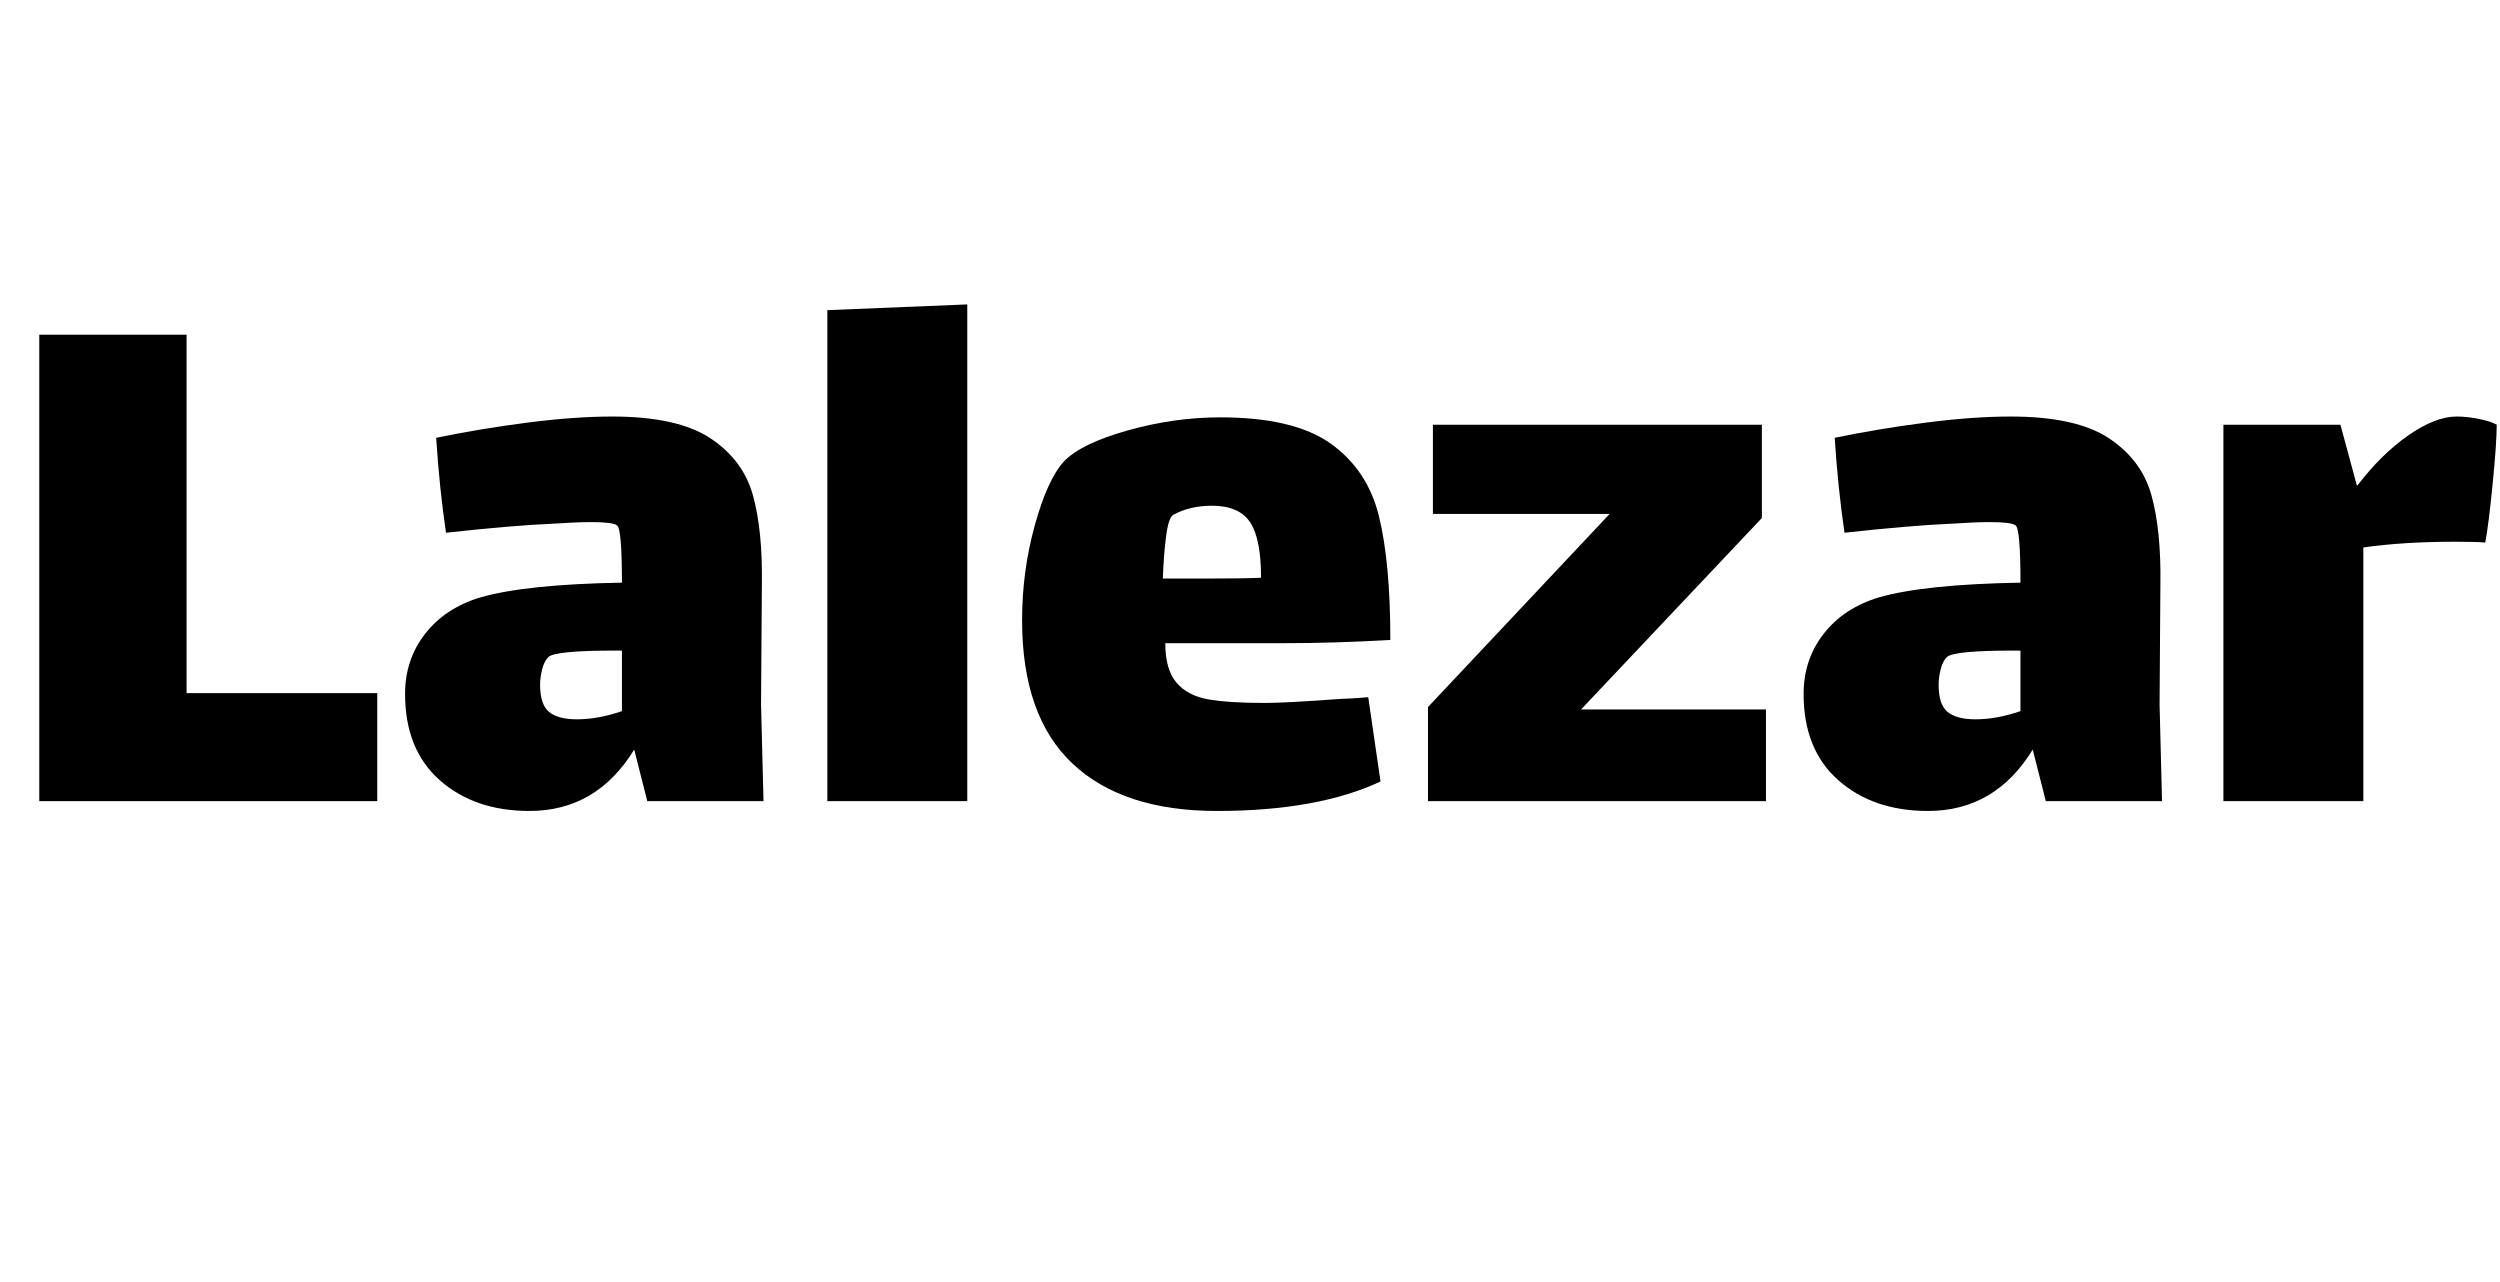 <svg width="42.77" height="21.938" viewBox="0 0 42.77 21.938" xmlns="http://www.w3.org/2000/svg"><path transform="translate(0 13.706) scale(.014 -.014)" d="M48 570H228V132H461V0H48Z"/><path transform="translate(6.664 13.706) scale(.014 -.014)" d="m315 0-16 63q-46-75-128-75-67 0-109.5 37.5t-42.5 105.5q0 42 24.5 73.5t67.5 44.5q56 16 173 18 0 66-6 70-5 4-32 4-17 0-47-2-48-2-130-11-8 54-12 116 53 11 111 18.5t104 7.5q80 0 120-26.5t52-69.5 11-109l-1-147 3-118zm-31 110v74h-8q-74 0-82-8-5-5-7.5-15t-2.5-19q0-24 11-33t34-9q26 0 55 10z"/><path transform="translate(13.538 13.706) scale(.014 -.014)" d="M44 600 215 607V0H44Z"/><path transform="translate(17.164 13.706) scale(.014 -.014)" d="m413 125q9 0 33 2l15-103q-77-36-200-36-115 0-176.5 58t-61.5 175q0 60 15.5 116t35.5 78q21 22 78 38t113 16q90 0 135-32t59-88.5 14-151.5q-68-4-133-4h-142q0-32 13.5-48t38.5-20.5 70-4.5q25 0 93 5zm-218 147h52q47 0 68 1 0 48-13.5 68t-46.5 20q-27 0-47-11-6-3-9-26t-4-52z"/><path transform="translate(24.052 13.706) scale(.014 -.014)" d="M440 112V0H27V115L249 351H33V460H435V346L214 112Z"/><path transform="translate(30.59 13.706) scale(.014 -.014)" d="m315 0-16 63q-46-75-128-75-67 0-109.5 37.5t-42.5 105.5q0 42 24.5 73.5t67.5 44.5q56 16 173 18 0 66-6 70-5 4-32 4-17 0-47-2-48-2-130-11-8 54-12 116 53 11 111 18.5t104 7.5q80 0 120-26.5t52-69.5 11-109l-1-147 3-118zm-31 110v74h-8q-74 0-82-8-5-5-7.5-15t-2.5-19q0-24 11-33t34-9q26 0 55 10z"/><path transform="translate(37.464 13.706) scale(.014 -.014)" d="m375 460q0-22-5-72.5t-9-71.5q-10 1-37 1-63 0-112-7v-310h-171v460h143l20-74h1q29 38 62 61t59 23q13 0 27.5-3t21.5-7z"/></svg>